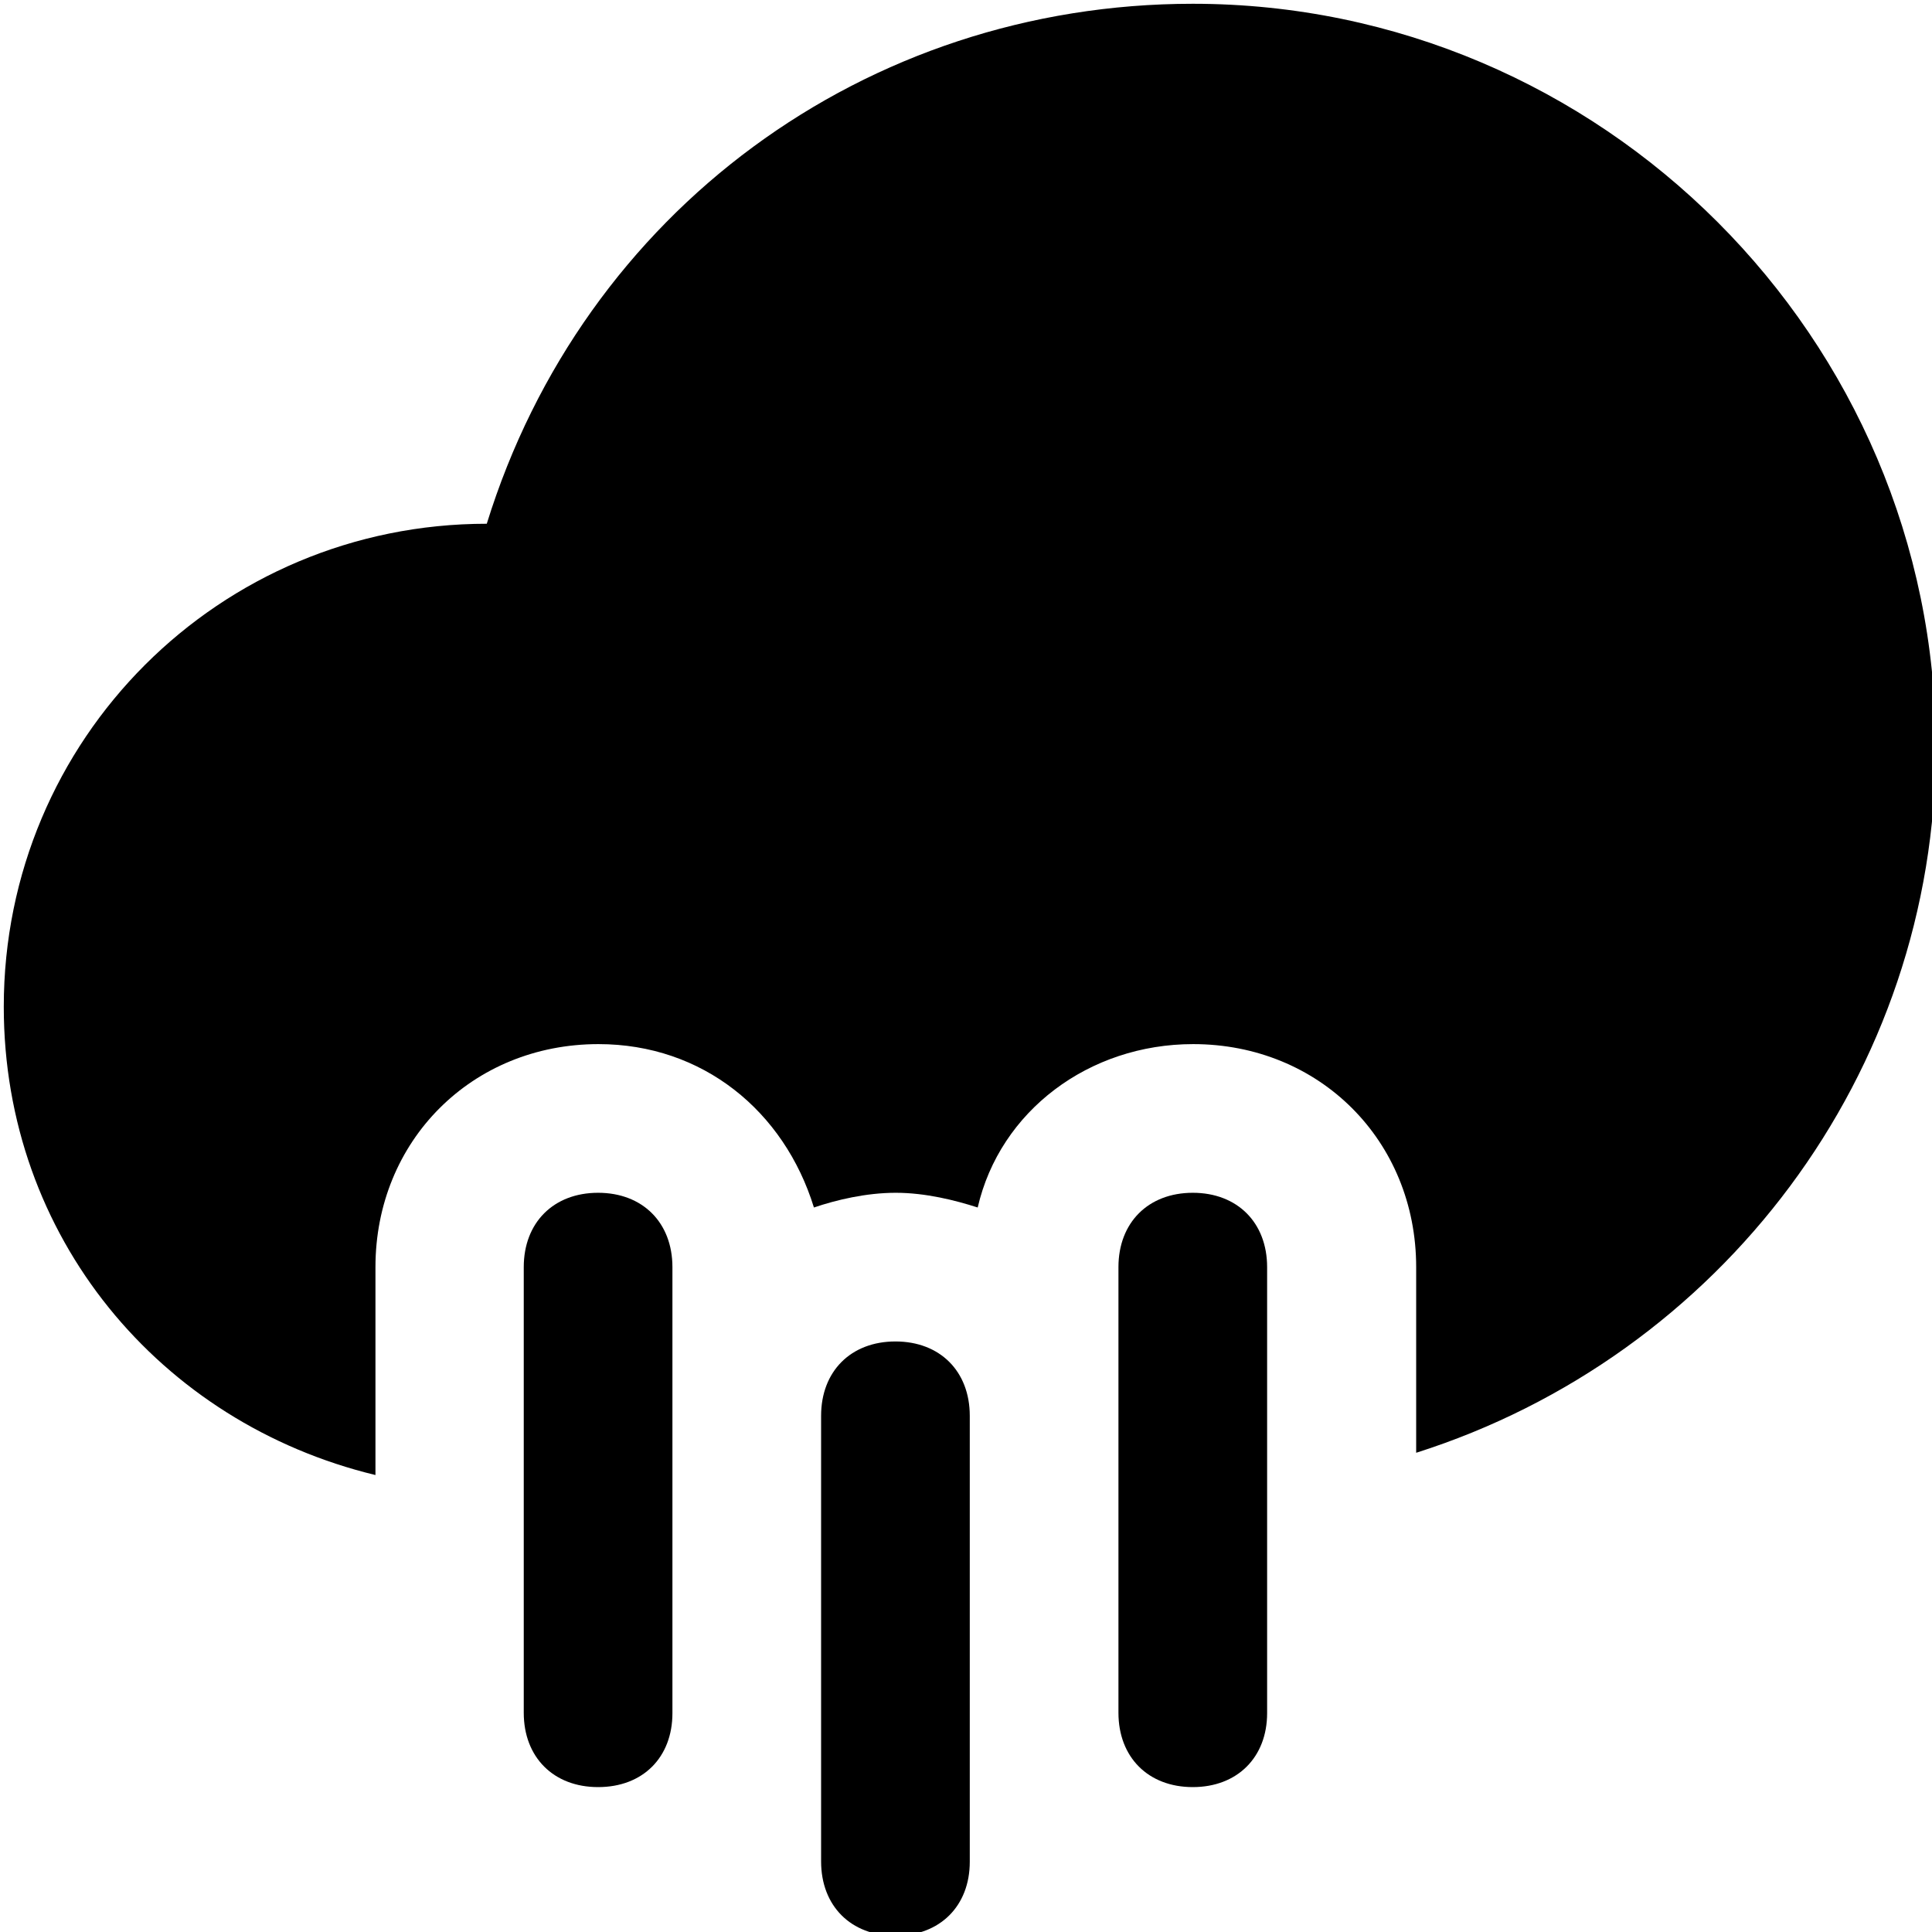 <?xml version="1.0" encoding="utf-8"?>
<!-- Generator: Adobe Illustrator 23.0.3, SVG Export Plug-In . SVG Version: 6.00 Build 0)  -->
<svg version="1.1" id="Layer_1" xmlns="http://www.w3.org/2000/svg" xmlns:xlink="http://www.w3.org/1999/xlink" x="0px" y="0px"
	 viewBox="0 0 512 512" style="enable-background:new 0 0 512 512;" xml:space="preserve">
<style type="text/css">
	.st0{fill:#000000;}
</style>
<g>
	<g>
		<path class="st0" d="M237.3,513c-11.8,0-19.7-7.9-19.7-19.7V375.2c0-11.8,7.9-19.7,19.7-19.7s19.7,7.9,19.7,19.7v118.2
			C257,505.1,249.1,513,237.3,513z"/>
	</g>
	<g>
		<path class="st0" d="M158.5,473.6c-11.8,0-19.7-7.9-19.7-19.7V335.8c0-11.8,7.9-19.7,19.7-19.7s19.7,7.9,19.7,19.7V454
			C178.2,465.7,170.4,473.6,158.5,473.6z"/>
	</g>
	<g>
		<path class="st0" d="M316.1,473.6c-11.8,0-19.7-7.9-19.7-19.7V335.8c0-11.8,7.9-19.7,19.7-19.7c11.8,0,19.7,7.9,19.7,19.7V454
			C335.8,465.7,327.9,473.6,316.1,473.6z"/>
	</g>
	<path class="st0" d="M316.1,1C229.4,1,154.6,56.1,129,138.8c-70.9,0-128,57.1-128,128c0,61,41.4,110.3,98.5,124.1v-55.1
		c0-33.5,25.6-59.1,59.1-59.1c27.6,0,49.2,17.7,57.1,43.3c5.9-2,13.8-3.9,21.7-3.9s15.8,2,21.7,3.9c5.9-25.6,29.5-43.3,57.1-43.3
		c33.5,0,59.1,25.6,59.1,59.1V385C455.9,359.4,513,284.6,513,197.9C513,89.6,424.4,1,316.1,1z"/>
</g>
</svg>
